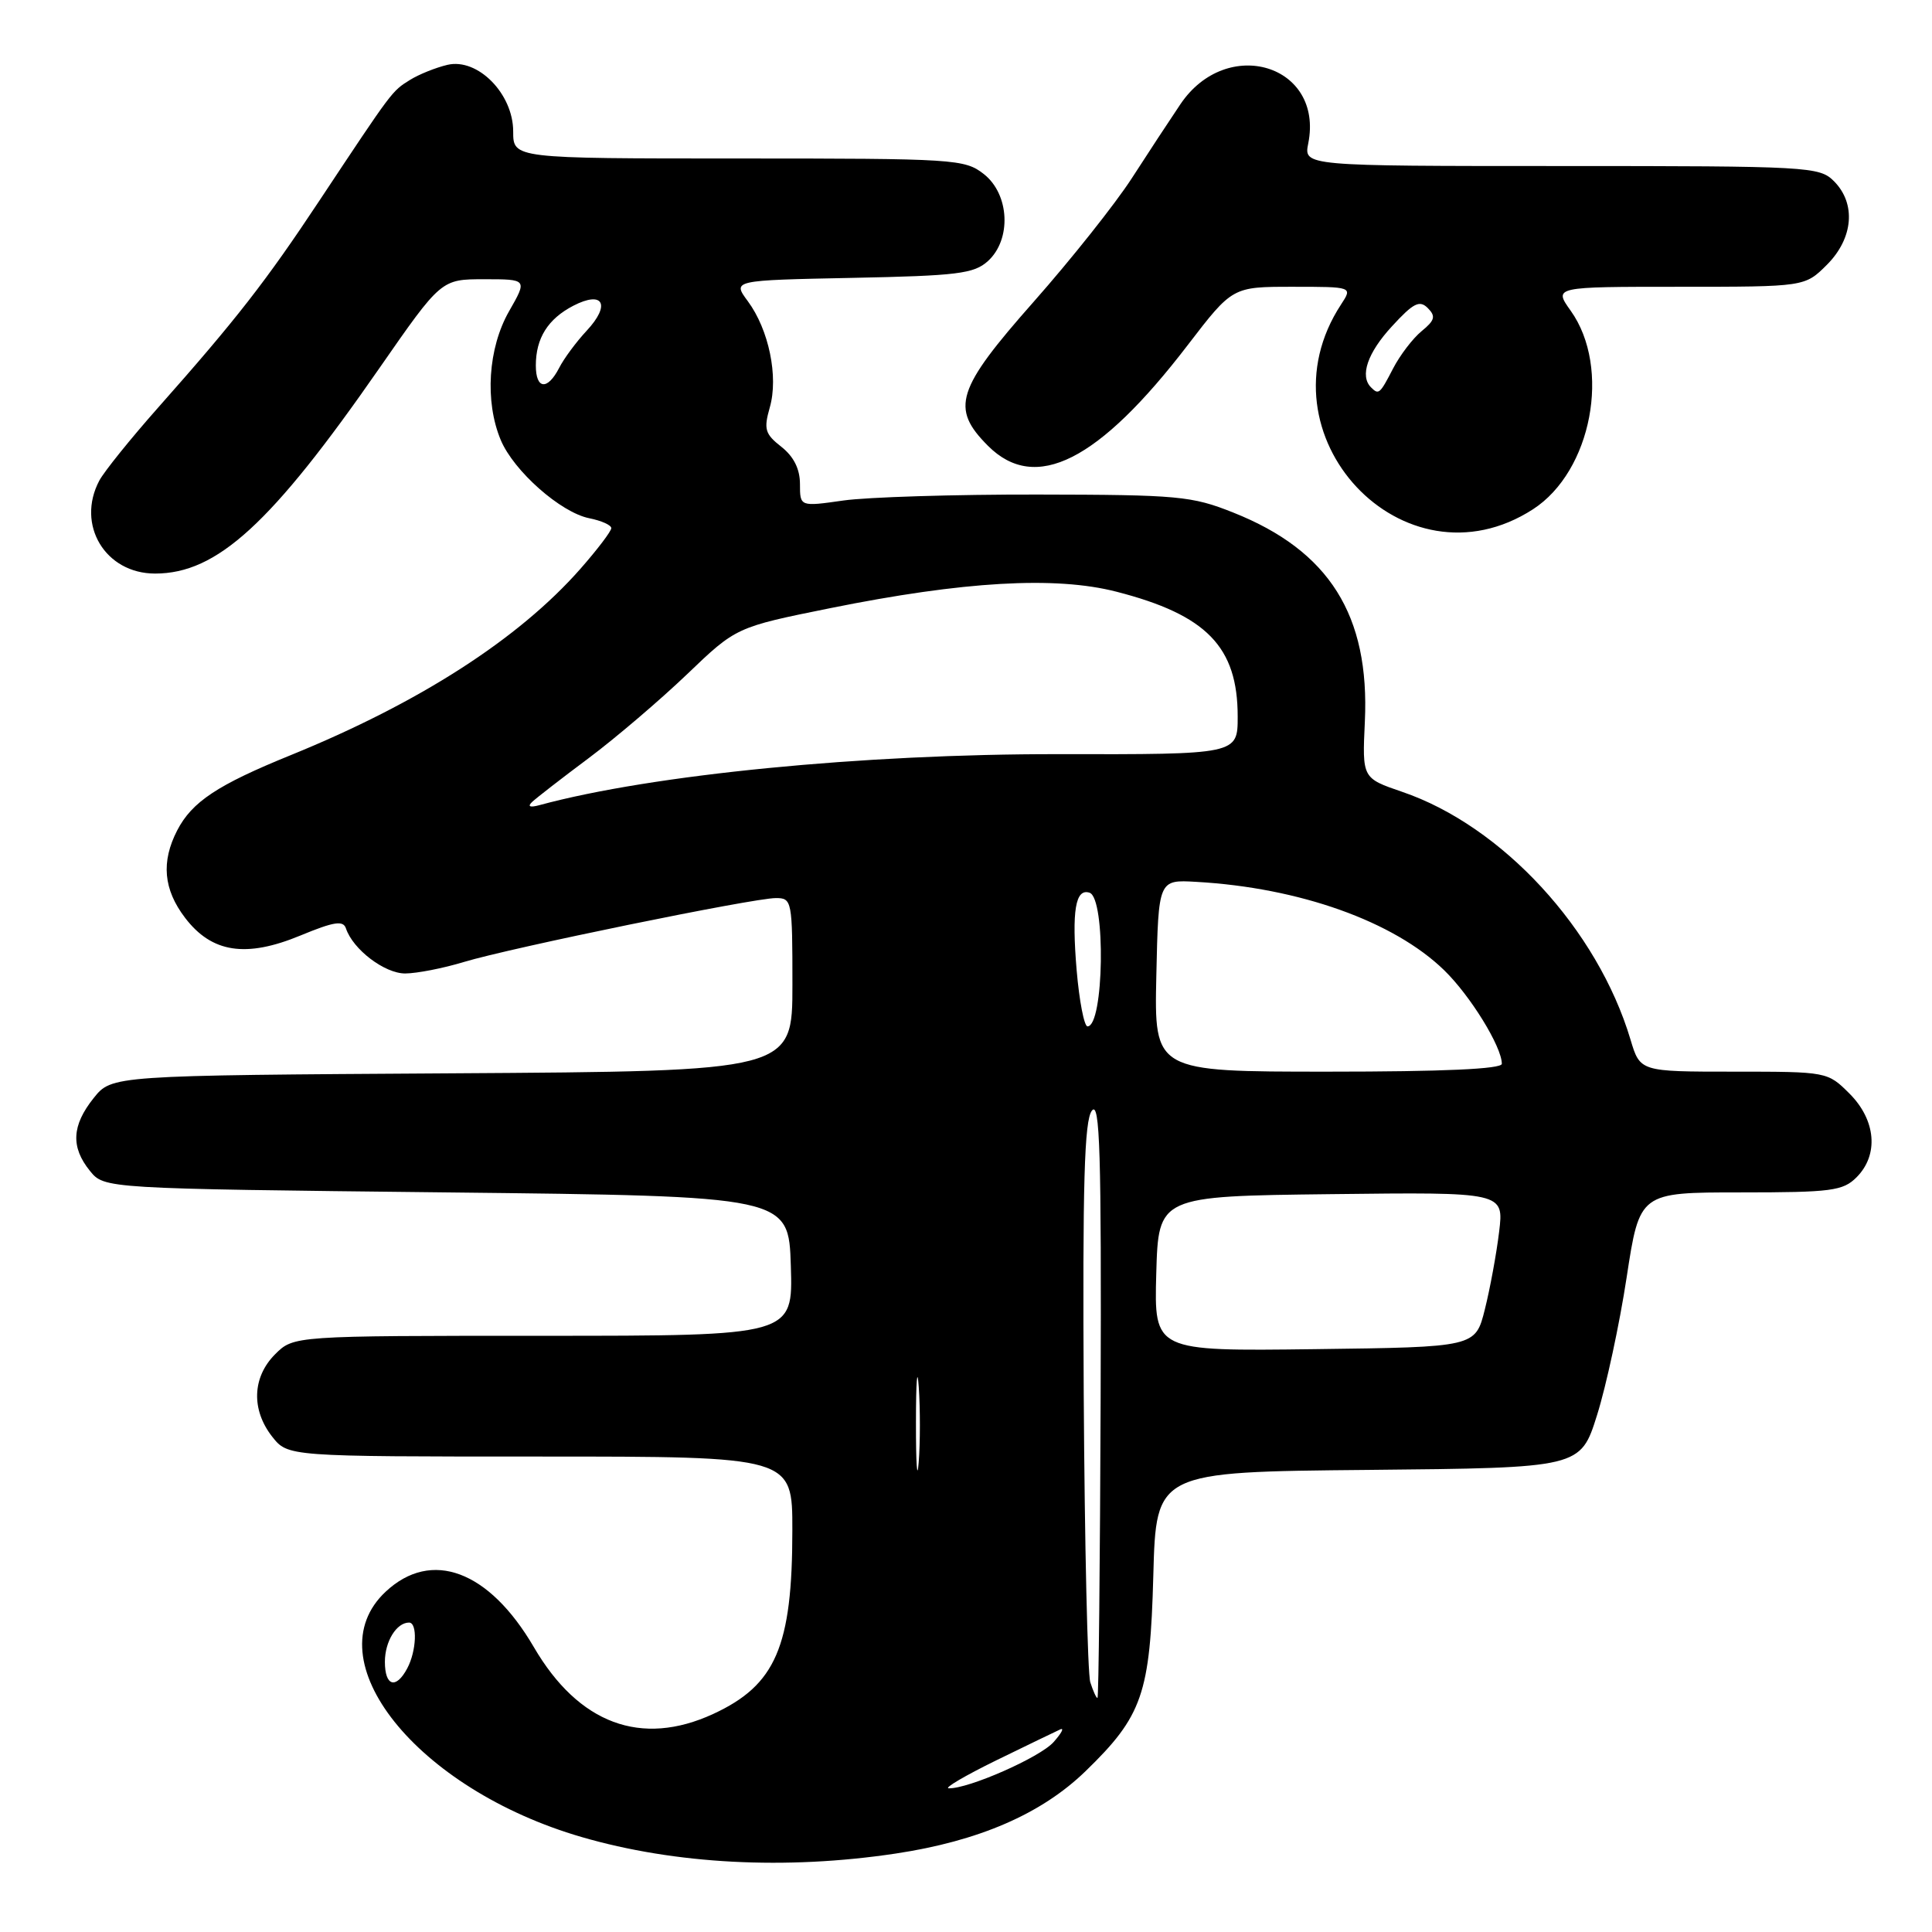 <?xml version="1.0" encoding="UTF-8" standalone="no"?>
<!DOCTYPE svg PUBLIC "-//W3C//DTD SVG 1.1//EN" "http://www.w3.org/Graphics/SVG/1.1/DTD/svg11.dtd" >
<svg xmlns="http://www.w3.org/2000/svg" xmlns:xlink="http://www.w3.org/1999/xlink" version="1.1" viewBox="0 0 256 256">
 <g >
 <path fill="currentColor"
d=" M 118.65 245.61 C 129.70 243.95 137.99 240.36 143.83 234.70 C 151.38 227.38 152.40 224.45 152.82 208.77 C 153.19 195.03 153.19 195.03 181.31 194.77 C 209.42 194.50 209.42 194.50 211.62 187.50 C 212.83 183.65 214.60 175.44 215.54 169.25 C 217.26 158.00 217.26 158.00 230.63 158.00 C 242.67 158.00 244.20 157.80 246.00 156.00 C 248.97 153.03 248.58 148.43 245.08 144.92 C 242.16 142.01 242.13 142.00 229.74 142.00 C 217.32 142.00 217.32 142.00 216.05 137.75 C 211.68 123.14 199.05 109.44 185.79 104.92 C 180.50 103.11 180.50 103.11 180.85 95.62 C 181.51 81.52 176.13 72.97 163.42 67.92 C 157.91 65.72 156.12 65.56 137.50 65.53 C 126.50 65.51 114.91 65.87 111.75 66.32 C 106.00 67.14 106.00 67.14 106.00 64.14 C 106.00 62.15 105.18 60.50 103.53 59.20 C 101.36 57.50 101.18 56.87 102.00 53.99 C 103.17 49.92 101.88 43.68 99.09 39.91 C 97.04 37.14 97.04 37.14 112.92 36.82 C 126.86 36.54 129.05 36.27 130.90 34.60 C 134.05 31.74 133.78 25.76 130.37 23.07 C 127.83 21.08 126.56 21.00 97.87 21.00 C 68.00 21.00 68.00 21.00 68.00 17.42 C 68.00 12.42 63.30 7.66 59.30 8.59 C 57.76 8.95 55.51 9.85 54.31 10.60 C 51.92 12.09 52.04 11.94 42.38 26.50 C 35.25 37.27 31.32 42.31 20.96 54.00 C 17.31 58.12 13.80 62.48 13.16 63.68 C 10.06 69.53 13.94 76.00 20.55 76.00 C 28.76 76.00 35.94 69.43 50.28 48.77 C 58.46 37.00 58.46 37.00 64.17 37.00 C 69.88 37.00 69.88 37.00 67.45 41.25 C 64.67 46.12 64.21 53.18 66.35 58.30 C 68.07 62.41 74.29 67.91 78.08 68.67 C 79.69 68.99 81.00 69.58 81.00 69.98 C 81.00 70.39 79.15 72.82 76.90 75.38 C 68.71 84.68 55.56 93.13 38.50 100.07 C 28.83 104.00 25.44 106.24 23.48 110.03 C 21.33 114.20 21.66 117.86 24.52 121.61 C 28.06 126.26 32.59 126.95 39.81 123.96 C 44.26 122.12 45.48 121.93 45.84 123.02 C 46.77 125.81 50.97 129.00 53.70 128.99 C 55.24 128.98 58.73 128.30 61.46 127.47 C 67.66 125.59 99.82 119.00 102.80 119.00 C 104.94 119.00 105.00 119.31 105.00 130.47 C 105.00 141.94 105.00 141.94 59.90 142.22 C 14.81 142.50 14.81 142.50 12.41 145.50 C 9.51 149.13 9.36 151.99 11.91 155.14 C 13.82 157.50 13.82 157.50 59.16 158.00 C 104.50 158.50 104.50 158.50 104.79 167.75 C 105.08 177.00 105.08 177.00 71.99 177.00 C 38.91 177.00 38.91 177.00 36.45 179.45 C 33.42 182.49 33.27 186.80 36.07 190.37 C 38.15 193.00 38.15 193.00 71.57 193.00 C 105.00 193.00 105.00 193.00 104.99 202.75 C 104.99 218.19 102.79 223.28 94.50 227.11 C 84.96 231.51 76.67 228.42 70.73 218.24 C 64.80 208.09 57.17 205.24 51.11 210.90 C 41.48 219.89 55.19 237.06 77.08 243.42 C 89.47 247.02 104.12 247.79 118.65 245.61 Z  M 203.13 67.48 C 210.91 62.45 213.52 48.75 208.13 41.18 C 205.86 38.00 205.86 38.00 222.51 38.00 C 239.15 38.00 239.15 38.00 242.08 35.08 C 245.58 31.57 245.97 26.97 243.00 24.00 C 241.08 22.08 239.67 22.00 206.88 22.00 C 172.75 22.00 172.75 22.00 173.35 19.00 C 175.43 8.59 162.58 4.66 156.41 13.81 C 155.04 15.84 152.13 20.27 149.95 23.65 C 147.76 27.03 141.93 34.37 136.99 39.96 C 126.71 51.59 125.92 54.08 130.92 59.08 C 137.20 65.36 145.58 61.13 157.40 45.70 C 163.31 38.00 163.31 38.00 171.27 38.00 C 179.23 38.00 179.23 38.00 177.70 40.34 C 166.39 57.60 186.01 78.54 203.13 67.48 Z  M 132.00 233.26 C 136.12 231.25 139.95 229.40 140.50 229.15 C 141.05 228.91 140.65 229.66 139.61 230.83 C 137.83 232.85 128.32 237.04 125.71 236.96 C 125.05 236.94 127.88 235.28 132.00 233.26 Z  M 144.47 222.91 C 144.11 221.76 143.72 204.63 143.60 184.83 C 143.44 156.73 143.68 148.48 144.68 147.17 C 145.74 145.80 145.95 152.62 145.84 185.25 C 145.76 207.11 145.58 225.00 145.42 225.00 C 145.26 225.00 144.84 224.06 144.47 222.91 Z  M 51.00 220.20 C 51.00 217.50 52.54 215.00 54.20 215.00 C 55.34 215.00 55.19 218.77 53.96 221.07 C 52.47 223.87 51.00 223.44 51.00 220.20 Z  M 121.37 188.50 C 121.37 183.00 121.54 180.88 121.74 183.78 C 121.94 186.69 121.94 191.19 121.73 193.78 C 121.53 196.38 121.36 194.00 121.37 188.50 Z  M 153.21 168.77 C 153.50 158.50 153.50 158.50 176.39 158.23 C 199.28 157.96 199.28 157.96 198.64 163.23 C 198.29 166.13 197.44 170.75 196.75 173.50 C 195.50 178.50 195.50 178.50 174.21 178.77 C 152.93 179.04 152.93 179.04 153.21 168.77 Z  M 153.22 129.28 C 153.50 116.56 153.50 116.56 158.50 116.85 C 172.19 117.62 184.68 122.08 191.35 128.55 C 194.82 131.92 199.00 138.70 199.00 140.96 C 199.00 141.65 191.24 142.00 175.97 142.00 C 152.94 142.00 152.94 142.00 153.22 129.28 Z  M 142.66 128.54 C 142.00 120.69 142.50 117.67 144.37 118.29 C 146.54 119.00 146.28 136.00 144.10 136.00 C 143.66 136.00 143.01 132.64 142.66 128.54 Z  M 70.50 106.27 C 71.05 105.75 74.42 103.13 78.00 100.46 C 81.58 97.78 87.44 92.78 91.03 89.35 C 97.55 83.10 97.55 83.10 110.03 80.58 C 127.67 77.02 139.83 76.32 147.92 78.40 C 159.88 81.47 164.00 85.71 164.00 94.94 C 164.00 99.97 164.00 99.97 140.25 99.93 C 114.41 99.89 86.38 102.64 71.50 106.68 C 70.22 107.03 69.86 106.88 70.50 106.27 Z  M 71.00 48.43 C 71.00 44.81 72.60 42.26 75.97 40.51 C 79.94 38.46 80.96 40.37 77.73 43.83 C 76.36 45.30 74.72 47.51 74.09 48.75 C 72.54 51.76 71.00 51.60 71.00 48.43 Z  M 181.67 51.33 C 180.15 49.82 181.20 46.75 184.44 43.24 C 187.28 40.14 188.10 39.73 189.19 40.82 C 190.27 41.91 190.13 42.44 188.37 43.88 C 187.20 44.84 185.51 47.06 184.60 48.81 C 182.83 52.23 182.69 52.35 181.67 51.33 Z "/>
</g>
</svg>